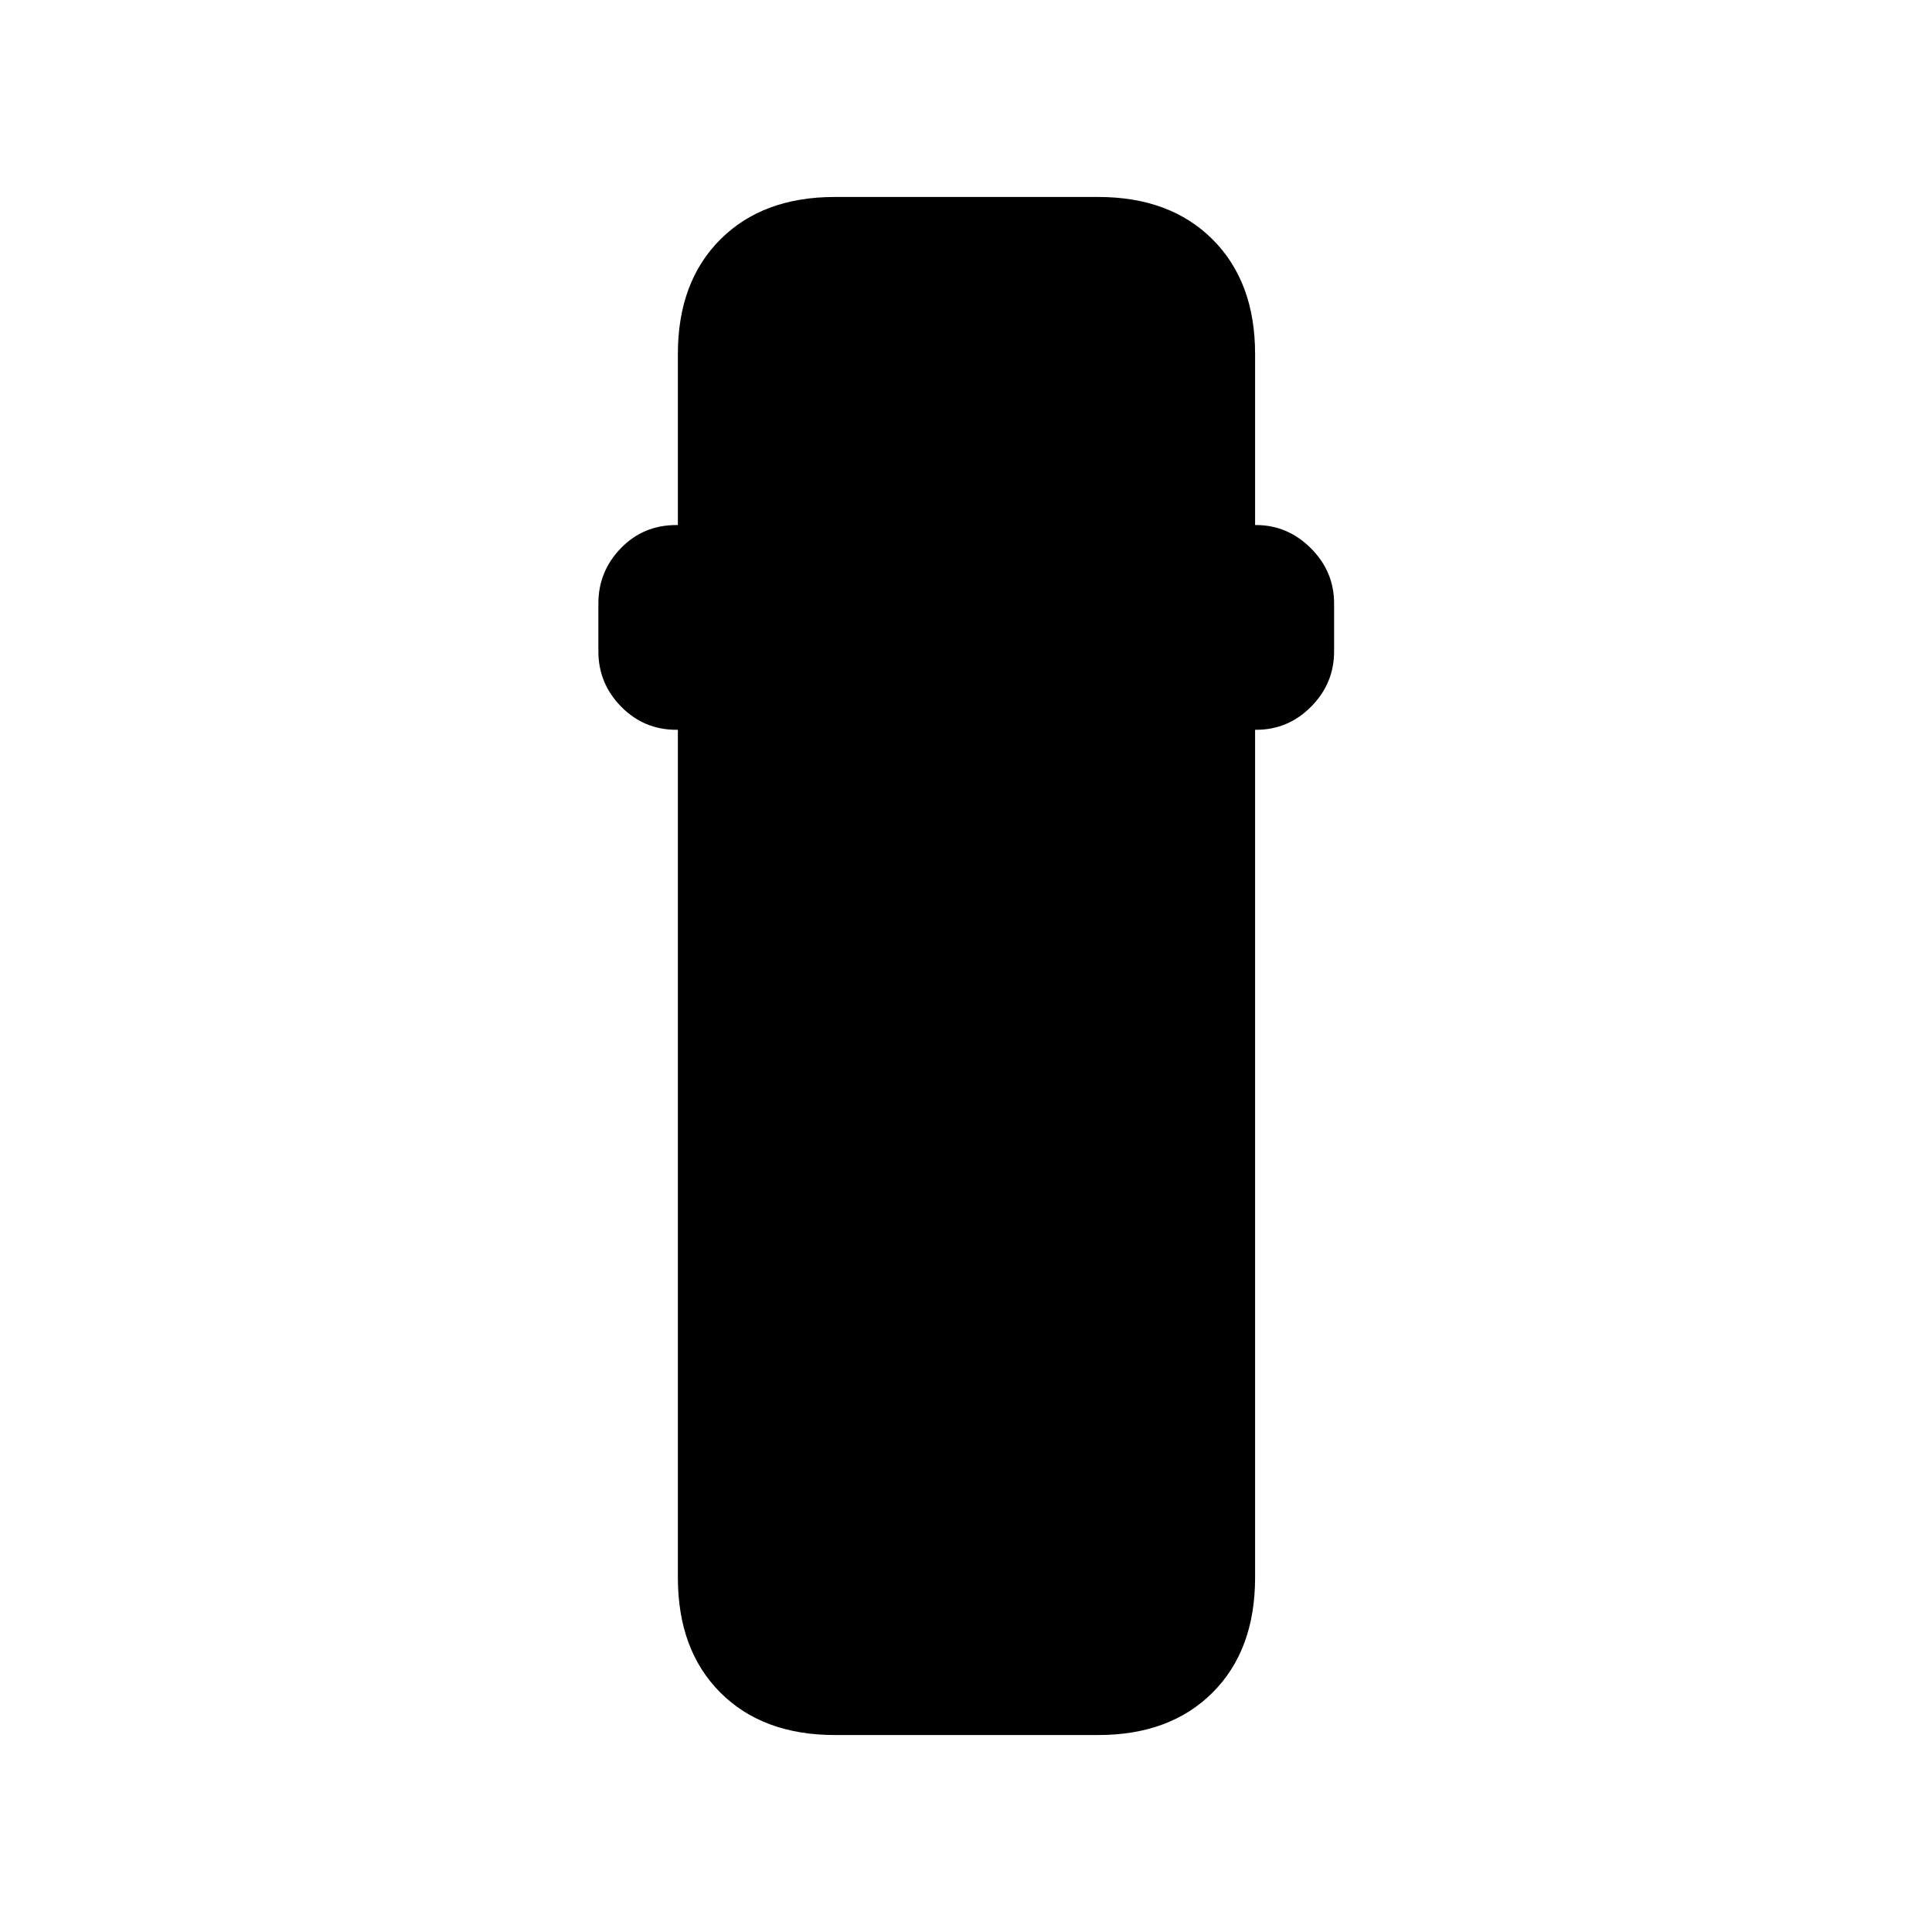 <svg xmlns="http://www.w3.org/2000/svg" height="20" viewBox="0 -960 960 960" width="20"><path d="M414.83-97.87q-35.79 0-56.9-21.11-21.1-21.11-21.1-57.17v-421.22h-.74q-16.16 0-27.46-11.52-11.3-11.53-11.3-27.48v-23.74q0-15.95 11.15-27.47 11.15-11.53 27.61-11.53h.74v-85.02q0-35.78 21.1-56.89 21.11-21.11 56.9-21.11h130.82q35.78 0 56.89 21.11t21.11 56.89v85.02h.5q15.65 0 27.21 11.53 11.55 11.52 11.55 27.47v23.74q0 15.95-11.4 27.48-11.41 11.52-27.36 11.52h-.5v421.22q0 36.06-21.11 57.17t-56.89 21.11H414.83Z"/></svg>